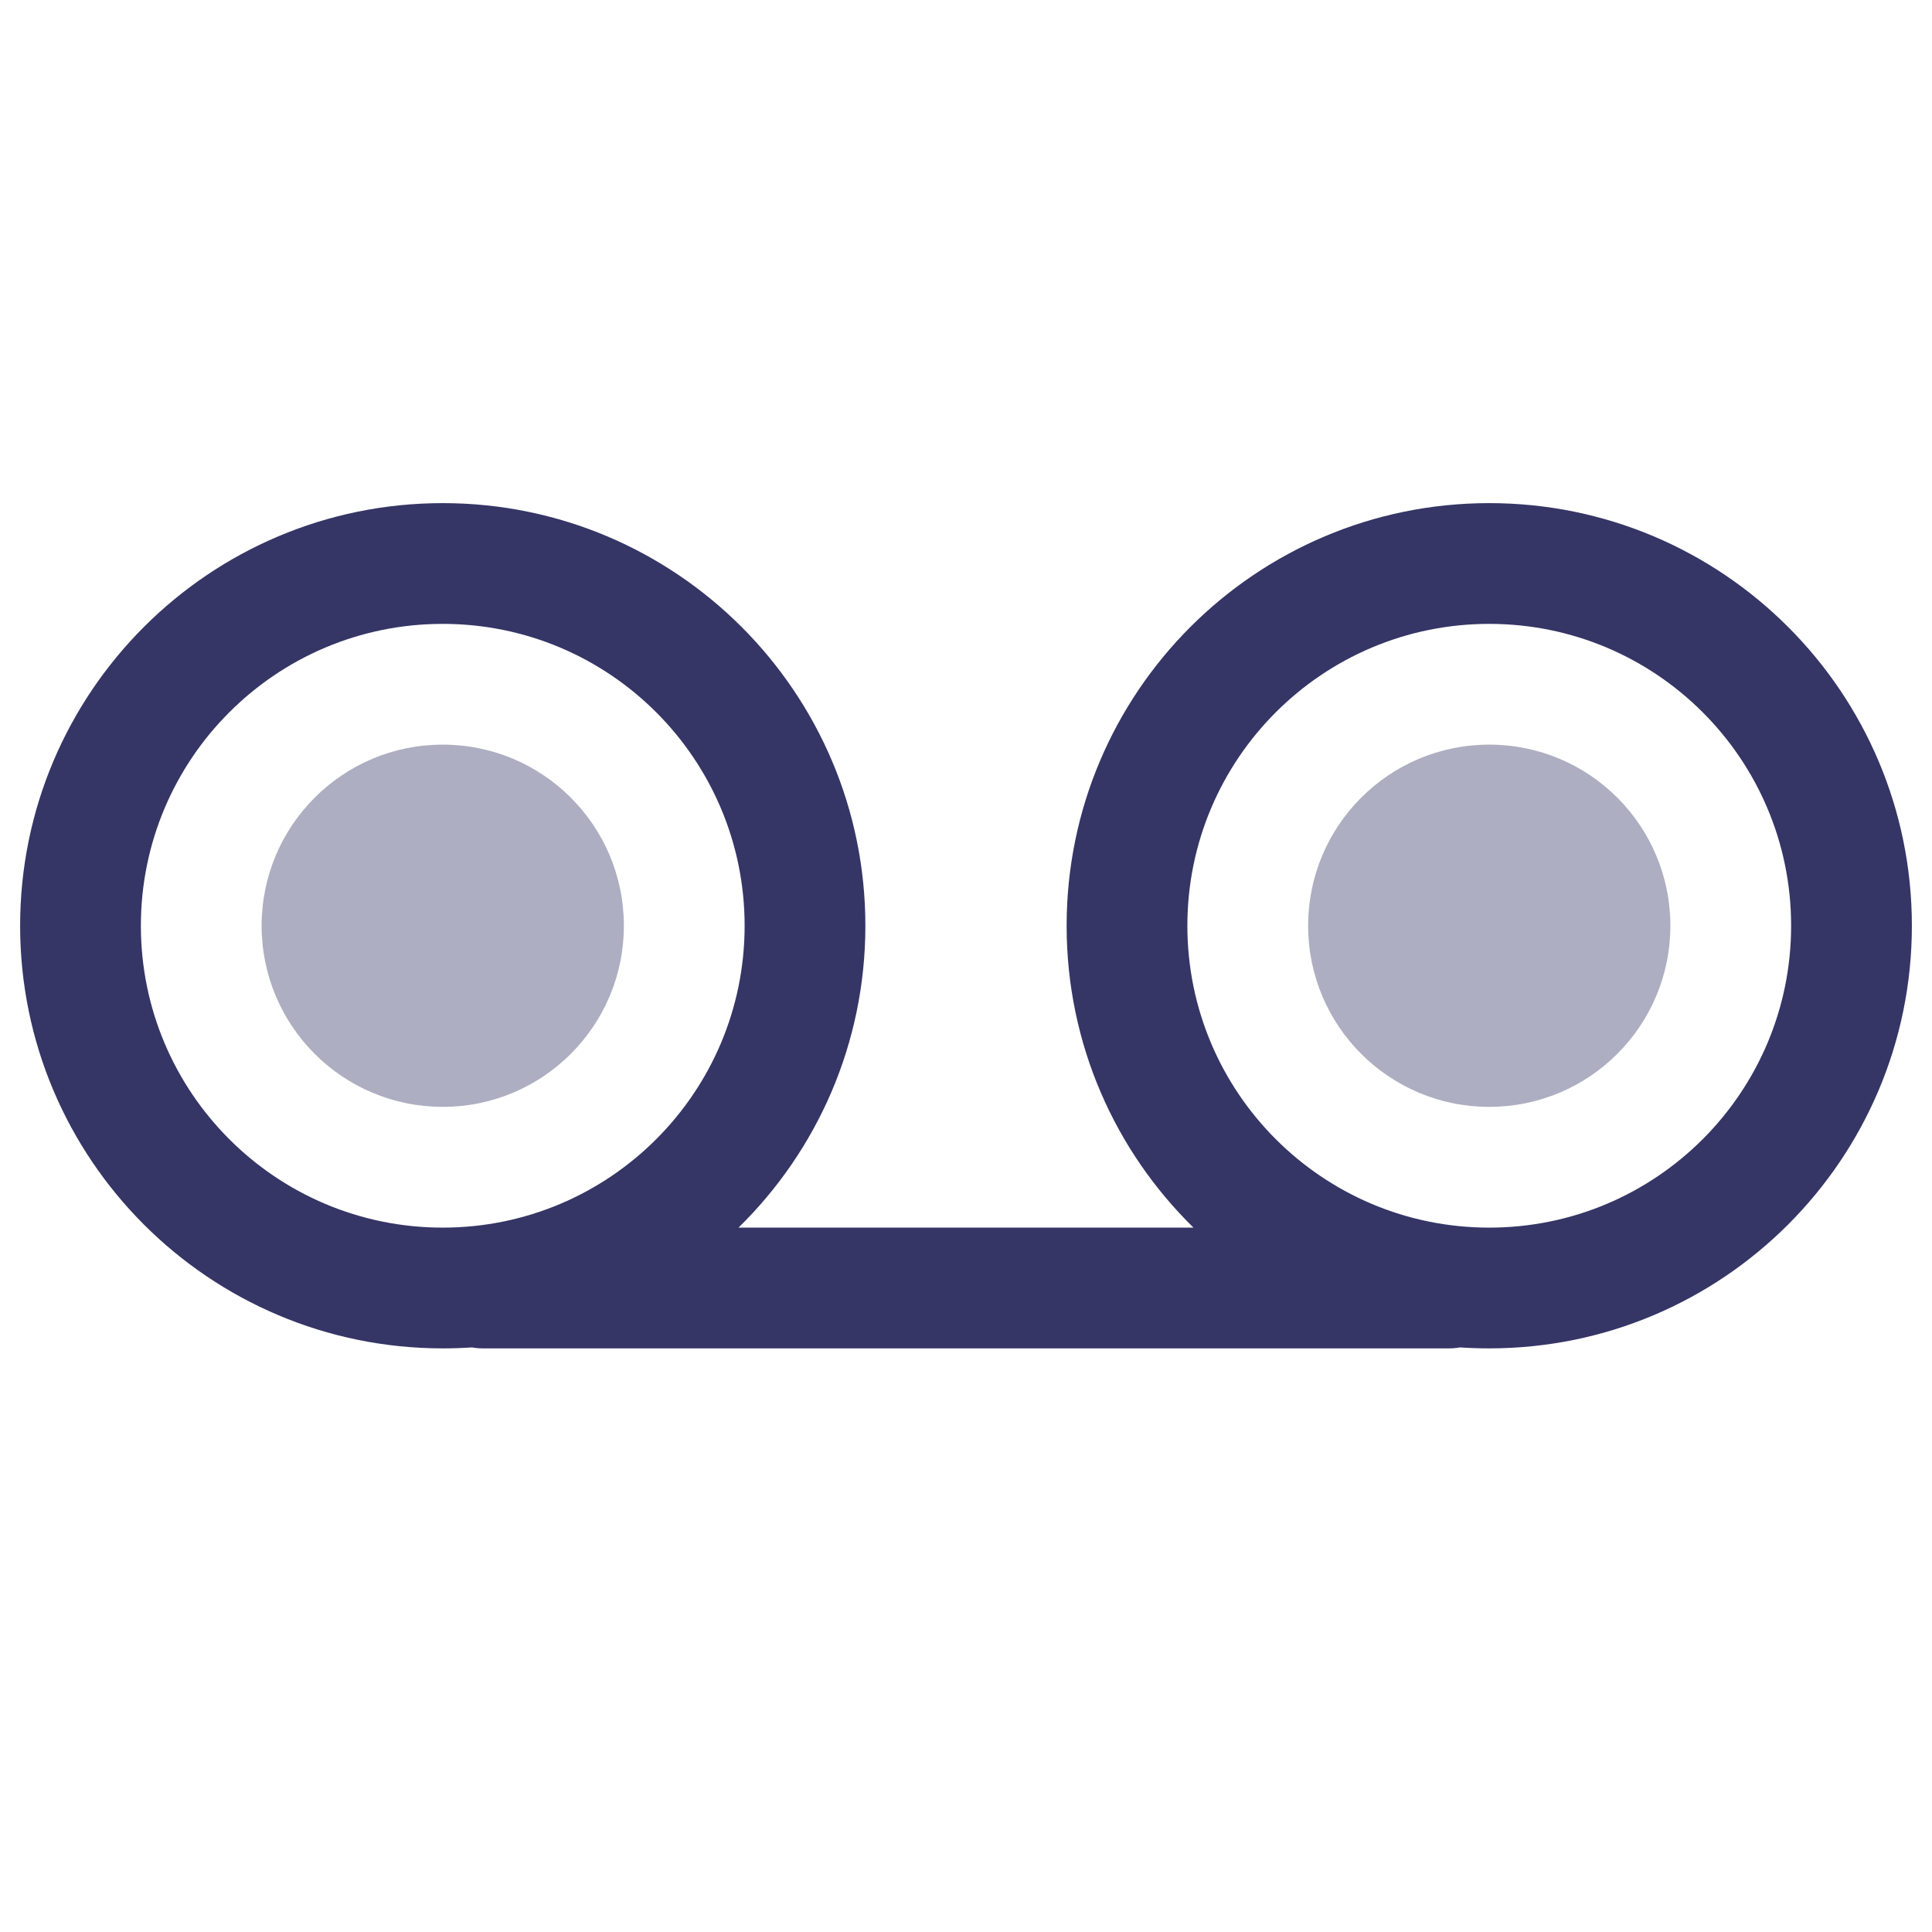 <svg width="24" height="24" viewBox="0 0 24 24" fill="none" xmlns="http://www.w3.org/2000/svg">
<g opacity="0.4">
<path d="M18.5 9.25C17.257 9.25 16.25 10.257 16.25 11.5C16.25 12.743 17.257 13.75 18.5 13.75C19.743 13.75 20.75 12.743 20.75 11.5C20.75 10.257 19.743 9.25 18.5 9.25Z" fill="#353566"/>
<path d="M5.5 9.25C4.257 9.25 3.25 10.257 3.25 11.5C3.25 12.743 4.257 13.75 5.5 13.75C6.743 13.75 7.75 12.743 7.75 11.5C7.75 10.257 6.743 9.25 5.5 9.25Z" fill="#353566"/>
</g>
<path fill-rule="evenodd" clip-rule="evenodd" d="M13.25 11.5C13.25 8.601 15.601 6.25 18.5 6.25C21.399 6.25 23.75 8.601 23.75 11.5C23.75 14.399 21.399 16.75 18.5 16.75C18.378 16.75 18.257 16.746 18.137 16.738C18.092 16.746 18.047 16.75 18 16.75H6C5.953 16.75 5.908 16.746 5.864 16.738C5.743 16.746 5.622 16.75 5.5 16.75C2.601 16.75 0.25 14.399 0.25 11.5C0.25 8.601 2.601 6.25 5.5 6.25C8.399 6.25 10.75 8.601 10.75 11.5C10.75 12.969 10.147 14.297 9.174 15.25H14.826C13.853 14.297 13.25 12.969 13.25 11.5ZM18.5 7.75C16.429 7.75 14.75 9.429 14.75 11.5C14.75 13.571 16.429 15.25 18.5 15.25C20.571 15.25 22.25 13.571 22.25 11.5C22.25 9.429 20.571 7.75 18.5 7.75ZM1.75 11.5C1.75 9.429 3.429 7.75 5.5 7.75C7.571 7.75 9.25 9.429 9.25 11.5C9.25 13.571 7.571 15.25 5.5 15.25C3.429 15.25 1.75 13.571 1.75 11.5Z" fill="#353566"/>
</svg>
